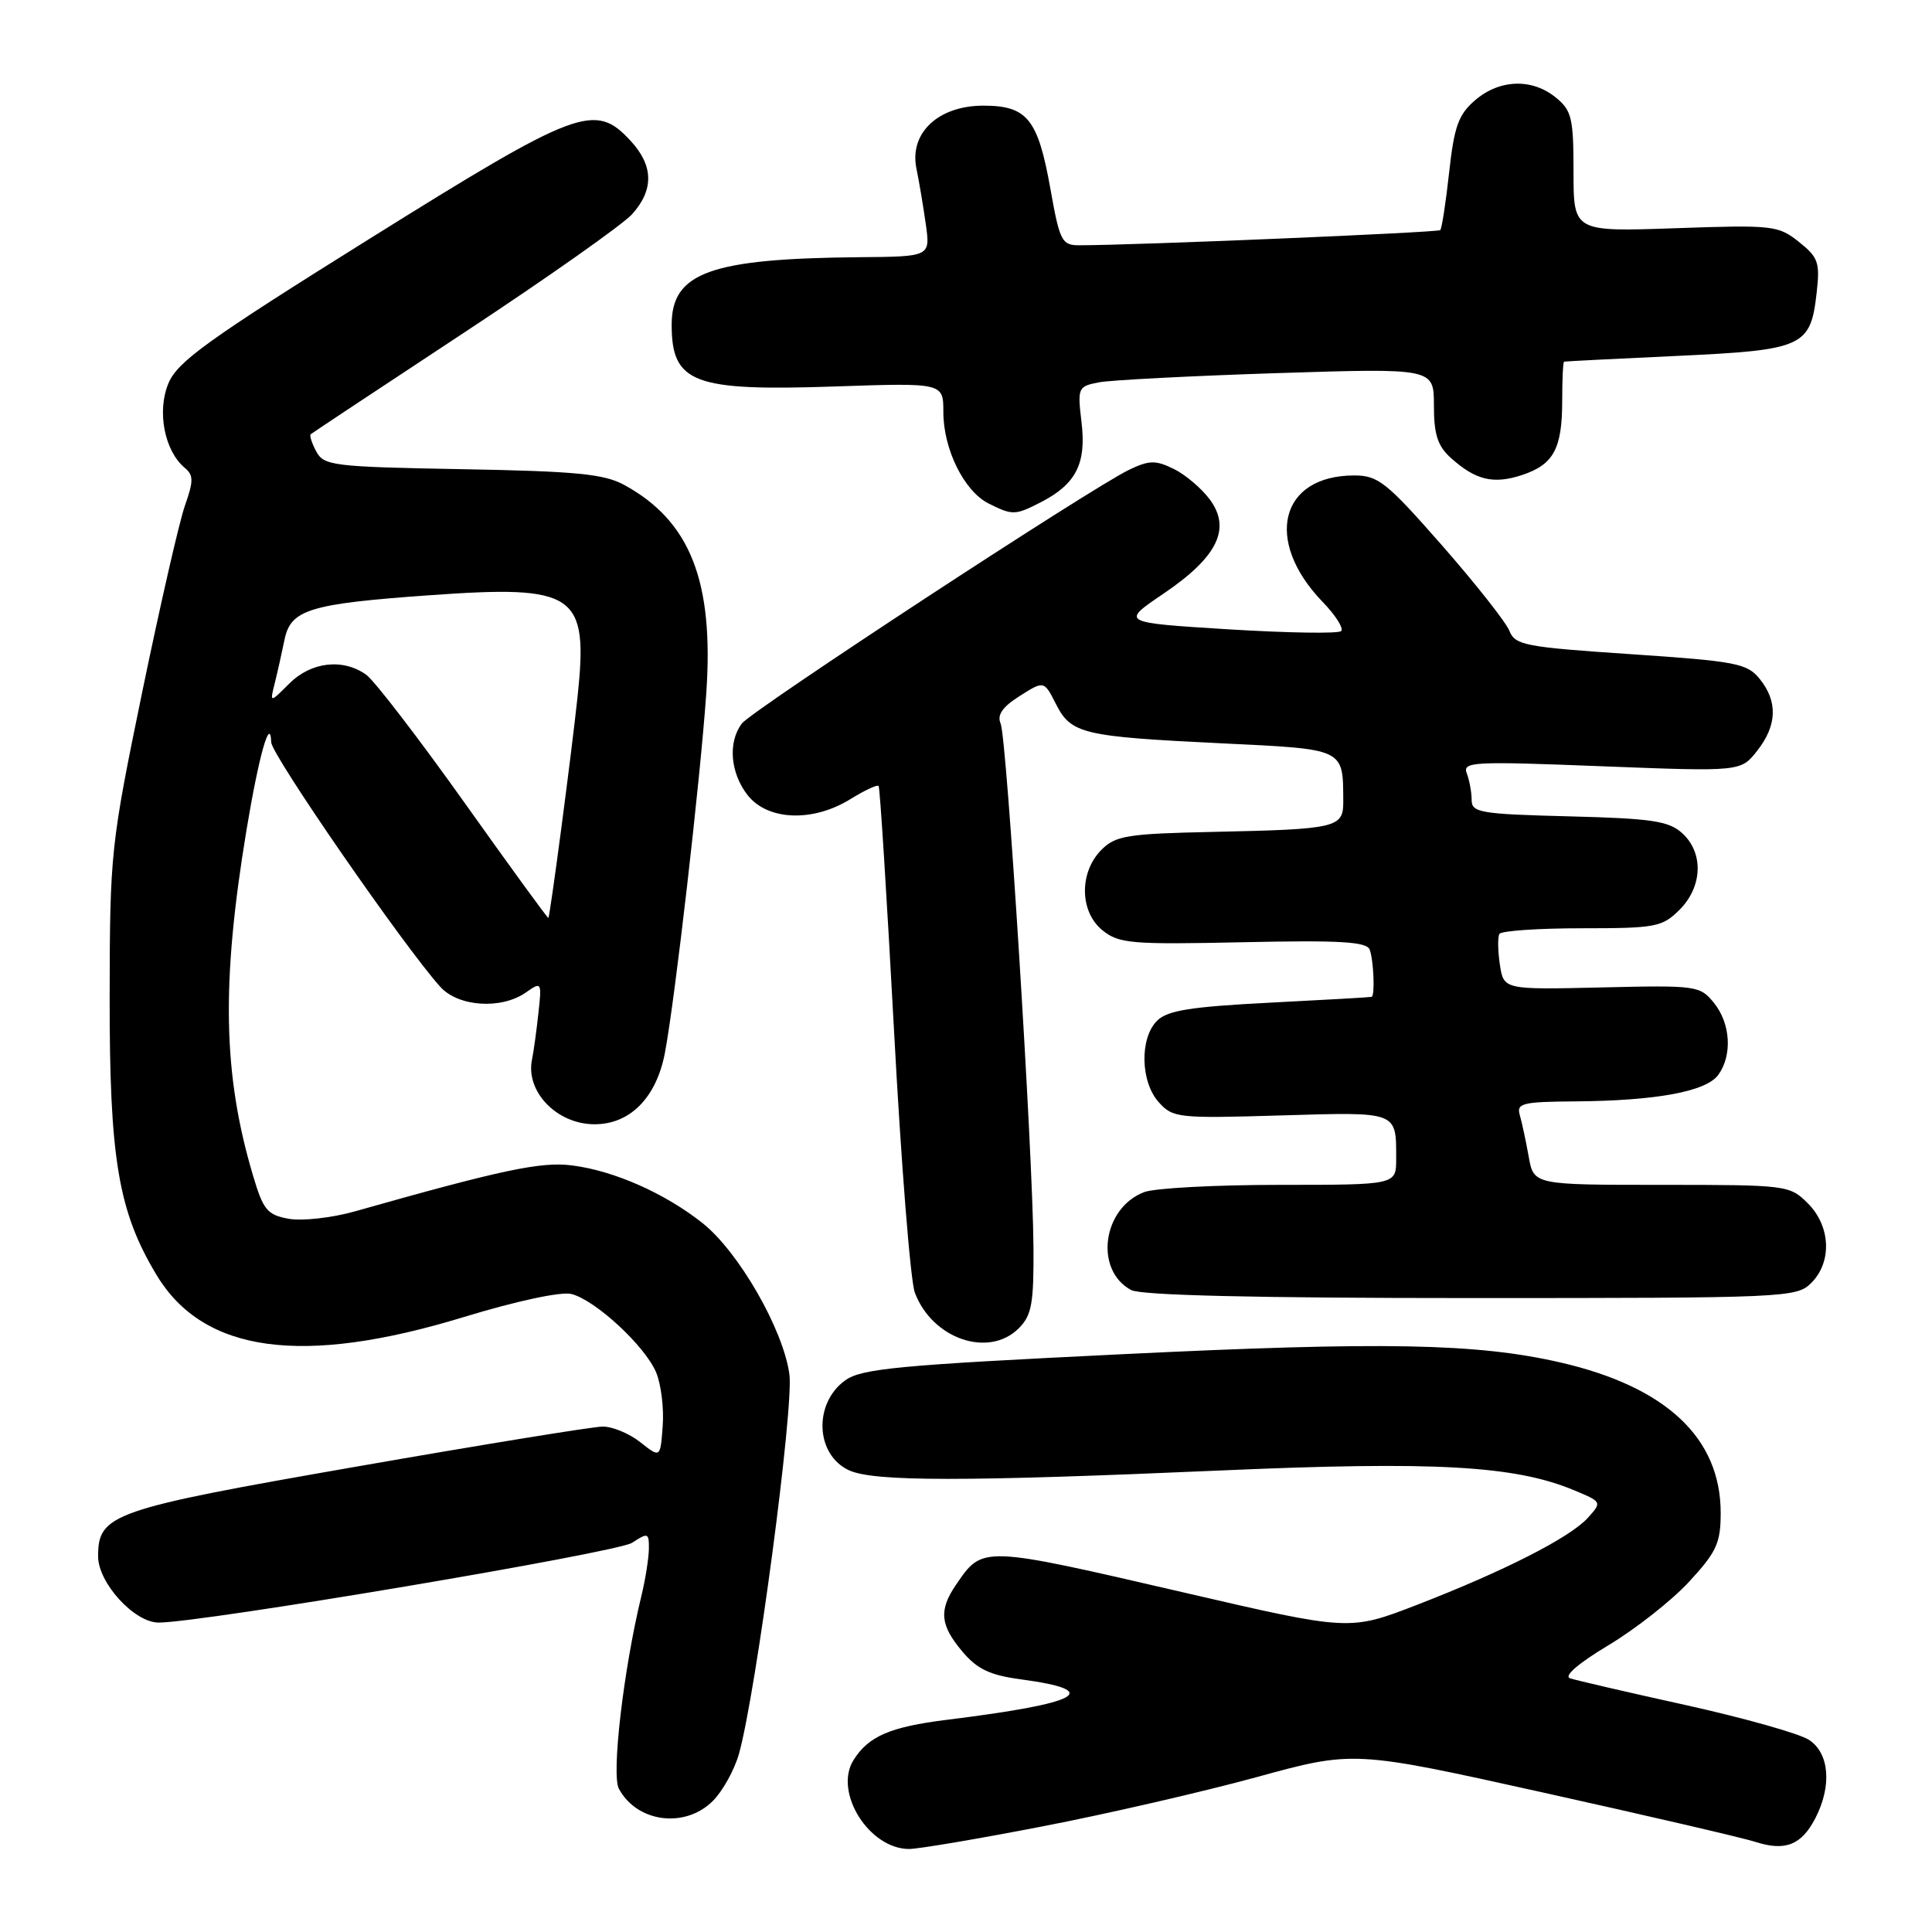 <?xml version="1.0" encoding="UTF-8" standalone="no"?>
<!DOCTYPE svg PUBLIC "-//W3C//DTD SVG 1.1//EN" "http://www.w3.org/Graphics/SVG/1.1/DTD/svg11.dtd" >
<svg xmlns="http://www.w3.org/2000/svg" xmlns:xlink="http://www.w3.org/1999/xlink" version="1.1" viewBox="0 0 256 256">
 <g >
 <path fill="currentColor"
d=" M 138.11 242.01 C 146.61 240.37 159.37 237.43 166.47 235.49 C 179.37 231.95 179.37 231.95 204.43 237.51 C 218.22 240.57 230.89 243.51 232.60 244.06 C 236.55 245.33 238.70 244.48 240.54 240.93 C 242.76 236.63 242.41 232.31 239.70 230.54 C 238.43 229.71 231.12 227.65 223.45 225.95 C 215.78 224.26 208.85 222.65 208.05 222.39 C 207.16 222.10 209.12 220.41 213.13 218.00 C 216.72 215.85 221.54 212.06 223.83 209.57 C 227.46 205.64 228.00 204.45 228.00 200.47 C 228.00 190.54 220.79 183.77 206.79 180.54 C 195.71 177.99 183.27 177.75 148.50 179.45 C 119.06 180.88 114.16 181.35 112.00 182.90 C 107.75 185.96 108.05 192.79 112.52 194.83 C 115.81 196.33 127.80 196.33 161.65 194.85 C 190.17 193.60 200.74 194.19 208.61 197.48 C 212.27 199.01 212.28 199.03 210.40 201.12 C 208.03 203.74 199.26 208.20 187.71 212.67 C 178.82 216.10 178.82 216.10 157.02 211.05 C 129.99 204.79 130.23 204.80 126.69 209.97 C 124.38 213.35 124.56 215.33 127.51 218.83 C 129.48 221.17 131.16 221.97 135.26 222.52 C 146.32 224.01 143.25 225.68 125.42 227.89 C 117.94 228.82 115.06 230.07 113.09 233.23 C 110.44 237.47 115.16 245.00 120.46 245.00 C 121.67 245.00 129.61 243.66 138.11 242.01 Z  M 94.46 238.63 C 95.77 237.32 97.32 234.51 97.92 232.38 C 100.18 224.30 105.20 186.50 104.60 182.10 C 103.78 176.13 97.87 165.86 93.08 162.06 C 88.09 158.11 81.39 155.14 75.84 154.43 C 71.71 153.89 66.57 154.98 47.00 160.52 C 43.98 161.37 40.05 161.81 38.28 161.50 C 35.41 160.98 34.88 160.35 33.51 155.71 C 29.54 142.35 29.31 130.27 32.65 110.05 C 34.28 100.21 35.81 94.74 35.94 98.36 C 35.99 100.05 53.51 125.39 58.33 130.75 C 60.72 133.41 66.42 133.79 69.68 131.51 C 71.76 130.05 71.80 130.11 71.34 134.26 C 71.09 136.59 70.71 139.36 70.49 140.41 C 69.63 144.63 73.75 148.92 78.69 148.97 C 83.46 149.02 86.98 145.46 88.11 139.48 C 89.43 132.52 92.78 103.41 93.58 91.93 C 94.62 77.05 91.48 69.05 82.72 64.26 C 80.06 62.80 76.35 62.44 61.24 62.17 C 44.17 61.86 42.92 61.71 41.91 59.83 C 41.32 58.73 40.99 57.70 41.17 57.54 C 41.35 57.38 50.50 51.32 61.50 44.07 C 72.50 36.82 82.51 29.76 83.75 28.39 C 86.67 25.15 86.60 21.94 83.55 18.65 C 78.82 13.54 76.63 14.37 48.87 31.70 C 27.51 45.04 23.52 47.91 22.32 50.79 C 20.77 54.48 21.79 59.75 24.48 61.99 C 25.65 62.96 25.66 63.72 24.51 66.98 C 23.76 69.10 21.22 80.21 18.85 91.67 C 14.67 111.98 14.56 112.99 14.53 132.00 C 14.50 153.58 15.68 160.57 20.78 169.00 C 27.00 179.27 40.08 181.04 61.44 174.52 C 68.46 172.38 74.34 171.12 75.71 171.46 C 78.90 172.26 85.50 178.38 86.95 181.87 C 87.60 183.44 87.99 186.63 87.81 188.96 C 87.50 193.20 87.50 193.20 84.84 191.10 C 83.38 189.94 81.13 189.01 79.84 189.03 C 78.55 189.04 63.91 191.42 47.31 194.32 C 14.79 199.99 13.00 200.61 13.00 206.23 C 13.00 209.74 17.80 215.00 21.02 215.00 C 26.75 215.00 81.76 205.73 83.75 204.43 C 85.86 203.05 86.00 203.10 85.98 205.23 C 85.96 206.48 85.52 209.30 84.98 211.50 C 82.62 221.22 81.00 235.13 82.00 237.01 C 84.41 241.50 90.77 242.32 94.46 238.63 Z  M 135.00 176.00 C 136.71 174.29 136.99 172.71 136.94 165.25 C 136.86 152.69 133.41 97.80 132.59 95.88 C 132.09 94.73 132.82 93.68 135.12 92.22 C 138.34 90.18 138.34 90.18 139.92 93.29 C 141.93 97.24 143.43 97.60 161.79 98.49 C 178.33 99.29 177.95 99.11 177.99 106.23 C 178.00 109.68 177.14 109.88 160.77 110.23 C 149.41 110.47 147.83 110.72 145.96 112.59 C 142.98 115.57 143.04 120.80 146.07 123.26 C 148.26 125.03 149.84 125.17 164.72 124.85 C 177.58 124.57 181.09 124.78 181.49 125.83 C 182.01 127.19 182.21 131.92 181.75 132.09 C 181.61 132.14 175.55 132.49 168.27 132.86 C 157.72 133.40 154.69 133.89 153.32 135.25 C 150.99 137.58 151.11 143.36 153.55 146.06 C 155.41 148.13 156.13 148.21 169.72 147.80 C 185.33 147.34 185.00 147.21 185.00 153.58 C 185.00 157.00 185.00 157.00 169.57 157.00 C 161.08 157.00 153.00 157.43 151.61 157.96 C 146.07 160.07 144.97 168.31 149.89 170.94 C 151.20 171.64 166.49 172.00 194.93 172.00 C 236.67 172.00 238.06 171.94 240.00 170.00 C 242.78 167.22 242.58 162.48 239.55 159.45 C 237.13 157.04 236.80 157.00 220.16 157.00 C 203.22 157.00 203.22 157.00 202.56 153.25 C 202.19 151.19 201.66 148.71 201.38 147.75 C 200.92 146.19 201.72 145.99 208.68 145.94 C 219.44 145.86 226.06 144.64 227.67 142.44 C 229.57 139.84 229.32 135.61 227.10 132.88 C 225.26 130.61 224.81 130.54 212.23 130.84 C 199.25 131.14 199.25 131.14 198.74 127.82 C 198.47 125.99 198.44 124.16 198.68 123.75 C 198.92 123.34 203.84 123.00 209.60 123.00 C 219.40 123.00 220.25 122.84 222.55 120.55 C 225.61 117.48 225.76 113.00 222.90 110.40 C 221.11 108.78 218.89 108.45 207.90 108.17 C 196.16 107.87 195.00 107.68 195.00 106.00 C 195.00 104.99 194.71 103.41 194.36 102.48 C 193.76 100.93 195.12 100.86 212.18 101.53 C 230.66 102.25 230.66 102.25 232.83 99.49 C 235.48 96.12 235.59 92.96 233.17 89.96 C 231.50 87.90 230.07 87.62 216.08 86.68 C 202.06 85.74 200.75 85.49 200.00 83.58 C 199.54 82.44 195.52 77.34 191.06 72.25 C 183.72 63.89 182.61 63.00 179.44 63.00 C 169.60 63.00 167.44 71.64 175.24 79.74 C 176.96 81.51 178.07 83.26 177.71 83.62 C 177.35 83.98 170.64 83.87 162.78 83.39 C 148.50 82.50 148.50 82.50 154.16 78.67 C 161.32 73.82 163.17 70.06 160.31 66.19 C 159.21 64.71 157.06 62.88 155.52 62.13 C 153.13 60.96 152.28 60.97 149.61 62.25 C 144.55 64.68 99.65 94.10 98.30 95.87 C 96.43 98.34 96.76 102.42 99.07 105.37 C 101.73 108.74 107.70 108.97 112.68 105.89 C 114.57 104.72 116.25 103.94 116.42 104.14 C 116.60 104.34 117.51 118.90 118.46 136.50 C 119.40 154.10 120.64 169.75 121.22 171.28 C 123.53 177.42 131.02 179.98 135.00 176.00 Z  M 137.99 66.51 C 142.58 64.13 143.96 61.42 143.31 55.97 C 142.76 51.36 142.83 51.20 145.62 50.66 C 147.21 50.36 157.84 49.81 169.25 49.44 C 190.00 48.78 190.00 48.78 190.00 53.72 C 190.00 57.57 190.49 59.10 192.25 60.68 C 195.53 63.63 197.88 64.19 201.66 62.95 C 205.87 61.56 207.00 59.46 207.00 53.07 C 207.00 50.28 207.11 47.96 207.25 47.92 C 207.39 47.88 214.13 47.53 222.23 47.16 C 239.00 46.38 239.91 45.96 240.72 38.76 C 241.17 34.78 240.93 34.09 238.36 32.05 C 235.63 29.87 234.90 29.79 222.00 30.24 C 208.50 30.71 208.50 30.71 208.50 22.77 C 208.50 15.63 208.26 14.63 206.14 12.91 C 202.98 10.35 198.70 10.50 195.46 13.28 C 193.25 15.18 192.69 16.74 192.02 22.83 C 191.58 26.84 191.05 30.28 190.84 30.49 C 190.52 30.81 150.30 32.50 143.01 32.50 C 140.69 32.50 140.42 31.97 139.18 25.00 C 137.53 15.76 136.11 14.00 130.30 14.00 C 124.33 14.00 120.47 17.62 121.43 22.32 C 121.79 24.07 122.35 27.41 122.68 29.75 C 123.27 34.00 123.27 34.00 113.89 34.08 C 94.14 34.26 89.00 36.11 89.00 43.03 C 89.00 50.76 91.87 51.85 110.60 51.21 C 125.00 50.72 125.00 50.72 125.00 54.61 C 125.00 59.53 127.76 65.10 131.00 66.72 C 134.19 68.31 134.51 68.30 137.99 66.51 Z  M 61.50 106.29 C 55.45 97.79 49.61 90.19 48.53 89.41 C 45.44 87.20 41.22 87.69 38.33 90.58 C 35.74 93.17 35.74 93.17 36.42 90.47 C 36.79 88.98 37.36 86.43 37.69 84.81 C 38.50 80.77 40.95 80.01 56.94 78.87 C 76.34 77.49 77.98 78.61 76.53 92.31 C 75.72 99.94 72.88 121.45 72.66 121.63 C 72.57 121.70 67.55 114.80 61.50 106.29 Z "/>
</g>
</svg>
